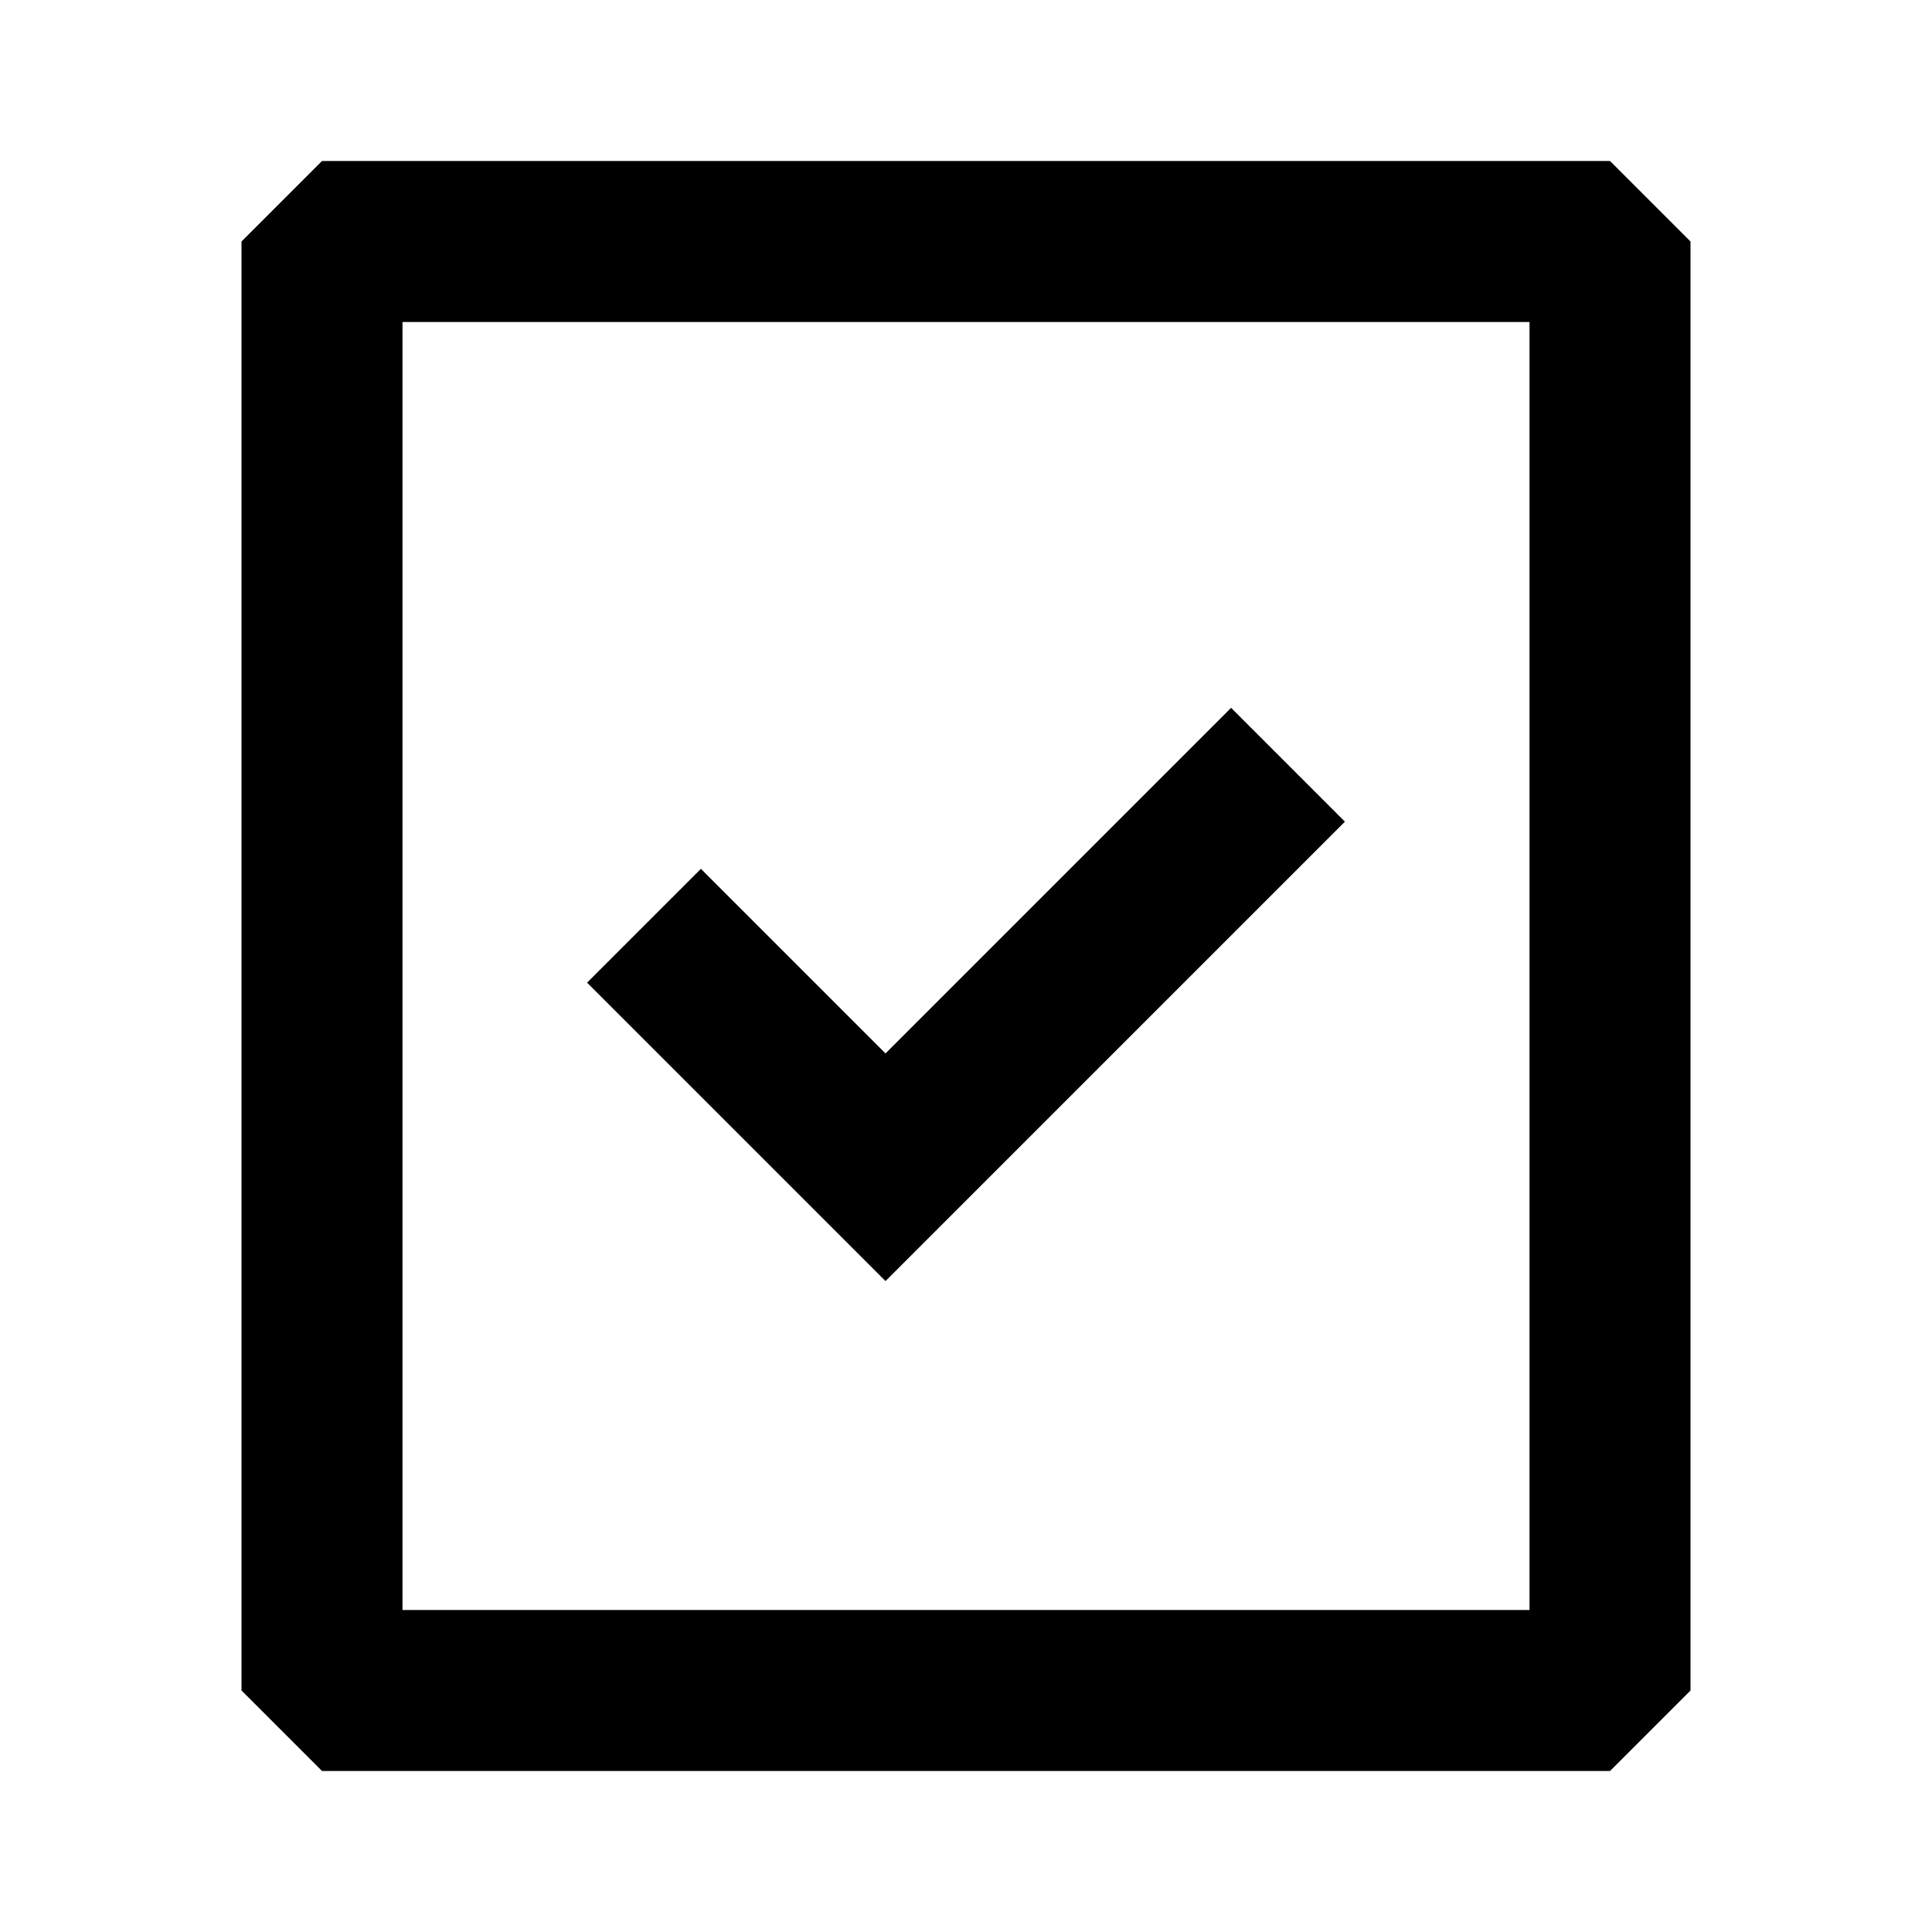 <svg xmlns="http://www.w3.org/2000/svg" width="24" height="24" fill="none">
  <path
    fill="currentColor"
    d="m11 15.914 5.707-5.707-1.414-1.414L11 13.086l-2.293-2.293-1.414 1.414z"
  />
  <path
    fill="currentColor"
    fill-rule="evenodd"
    d="M4 2 3 3v18l1 1h16l1-1V3l-1-1zm1 18V4h14v16z"
    clip-rule="evenodd"
  />
</svg>
